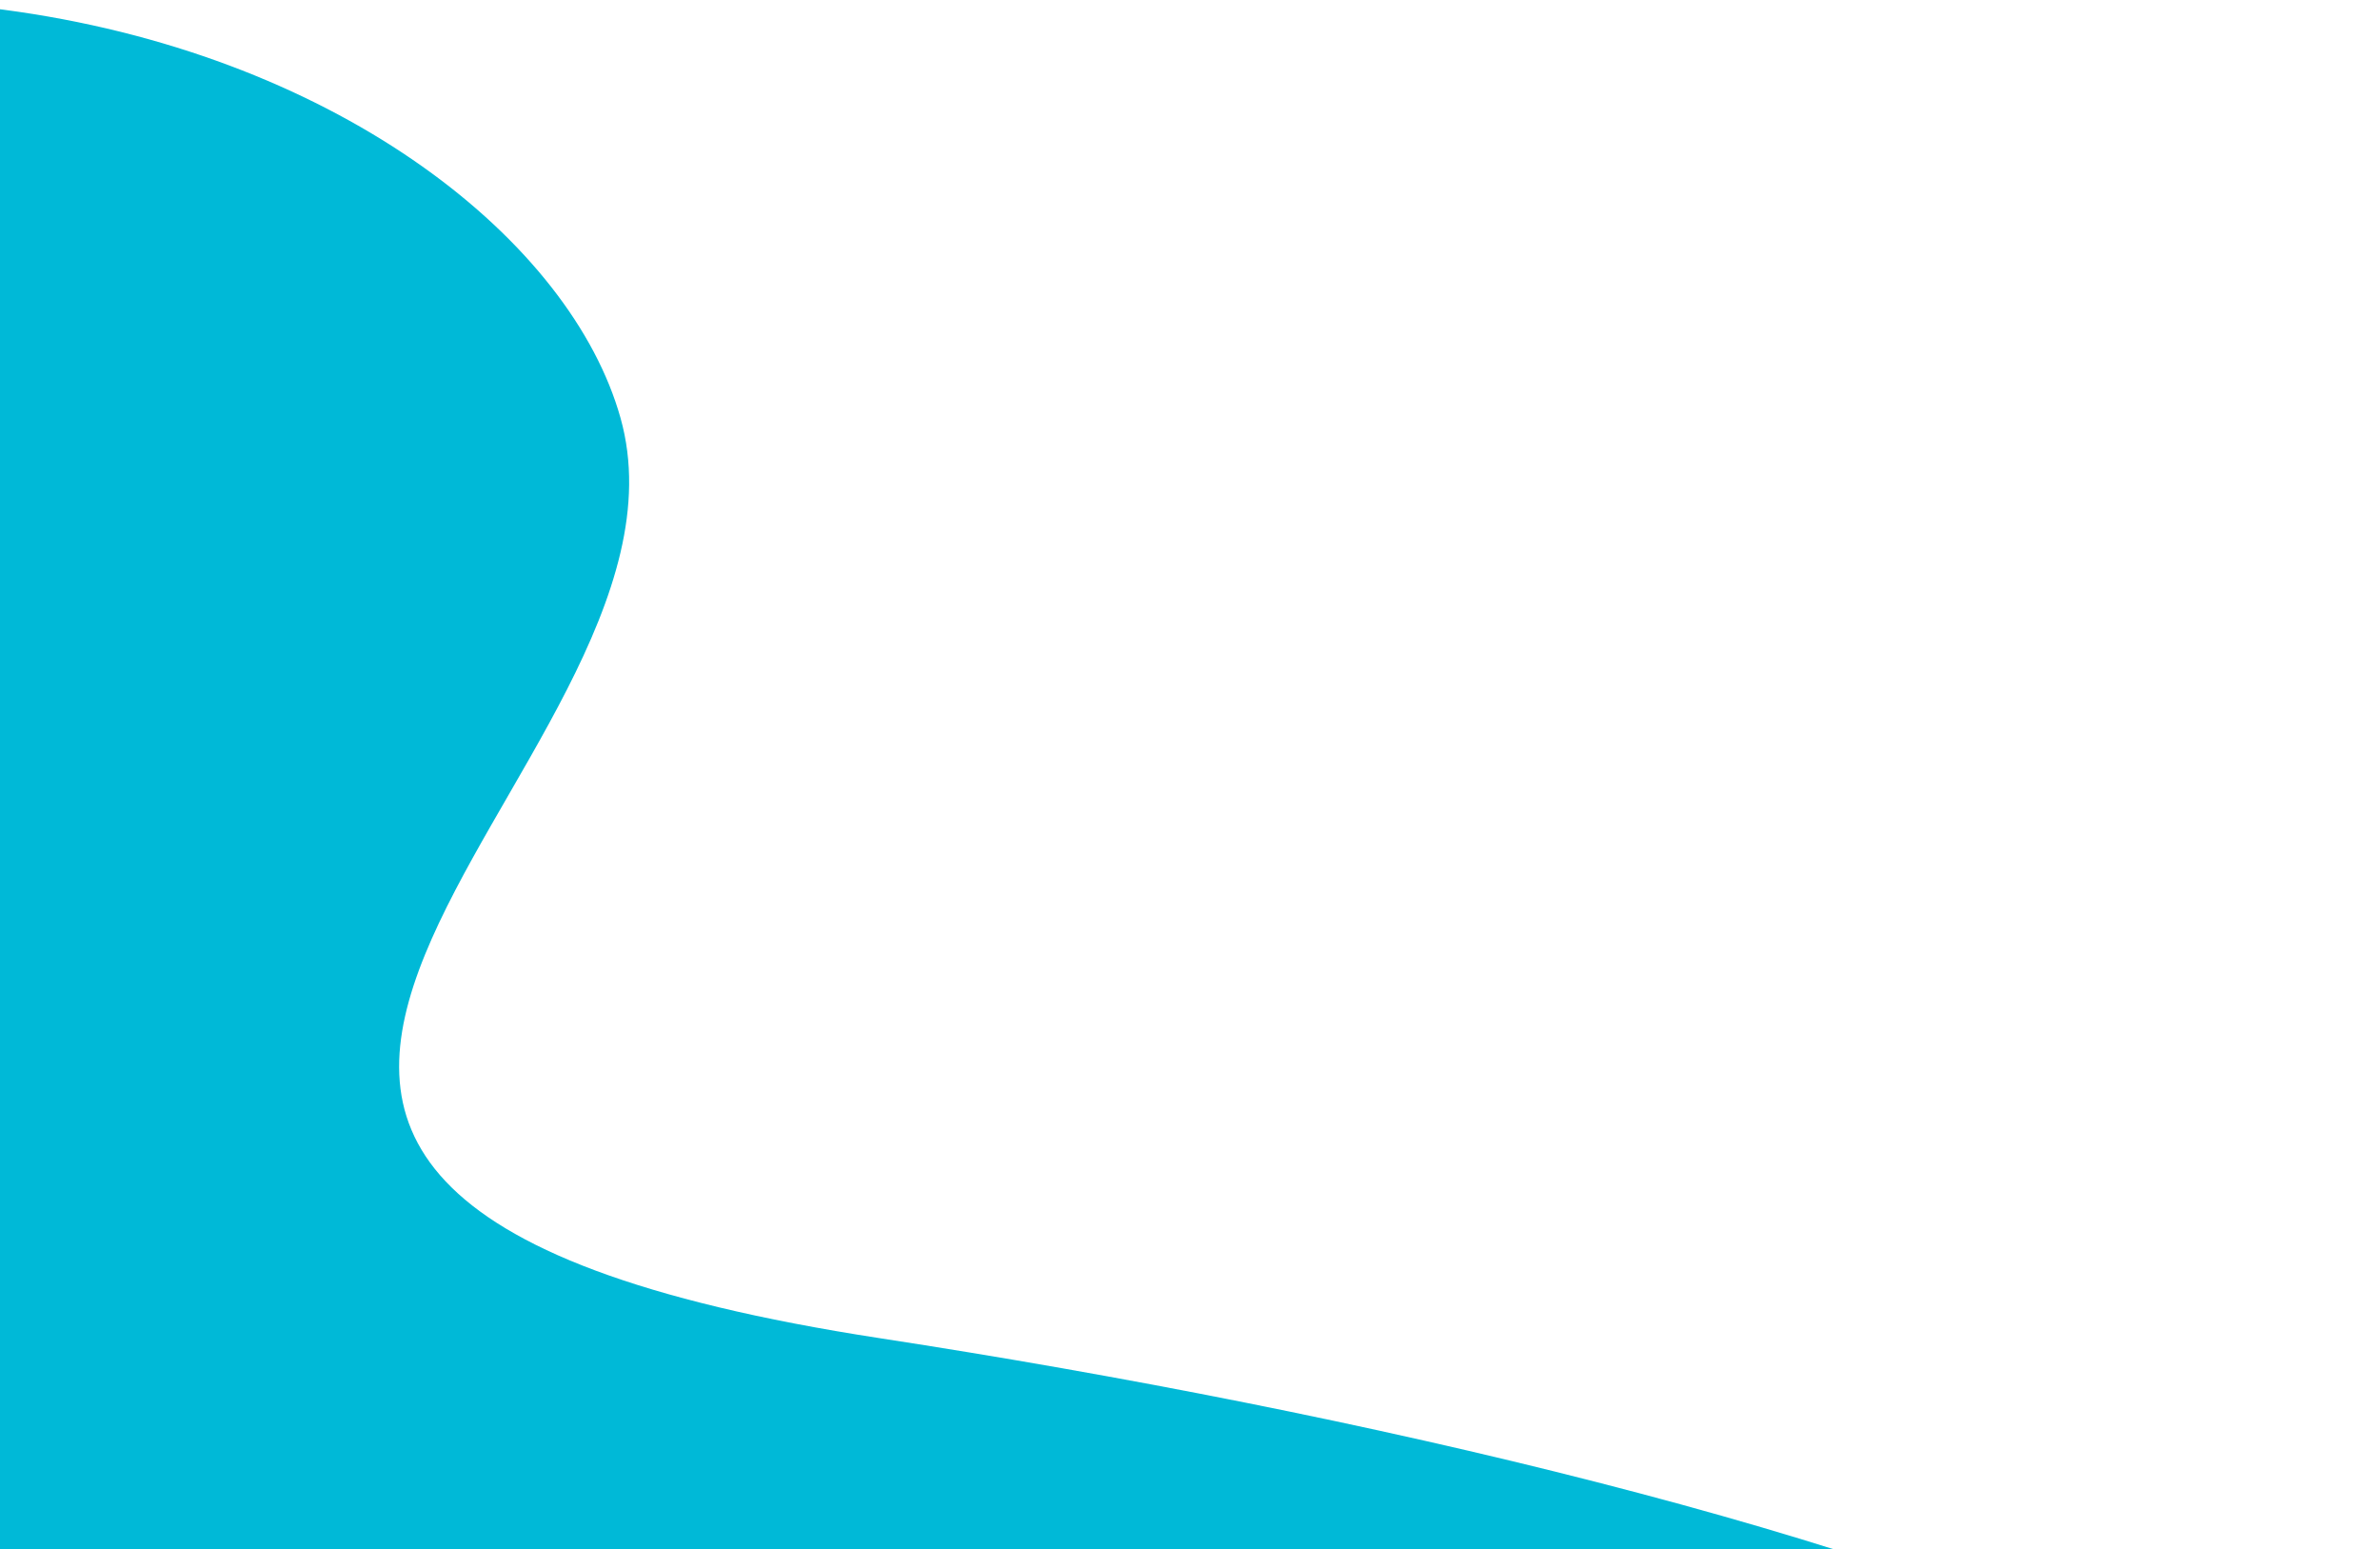 <svg width="484" height="315" viewBox="0 0 484 315" fill="none" xmlns="http://www.w3.org/2000/svg">
<path d="M126.192 85.001C106.07 13.325 -59.695 -63.634 -236 85.001C-213.323 155.169 -155.13 326.439 -103.771 450.176C-39.573 604.847 225.842 501.482 413.646 436.595C601.449 371.709 375.318 302.295 178.892 272.116C-17.535 241.936 146.314 156.678 126.192 85.001Z" fill="#00B9D7"/>
</svg>
